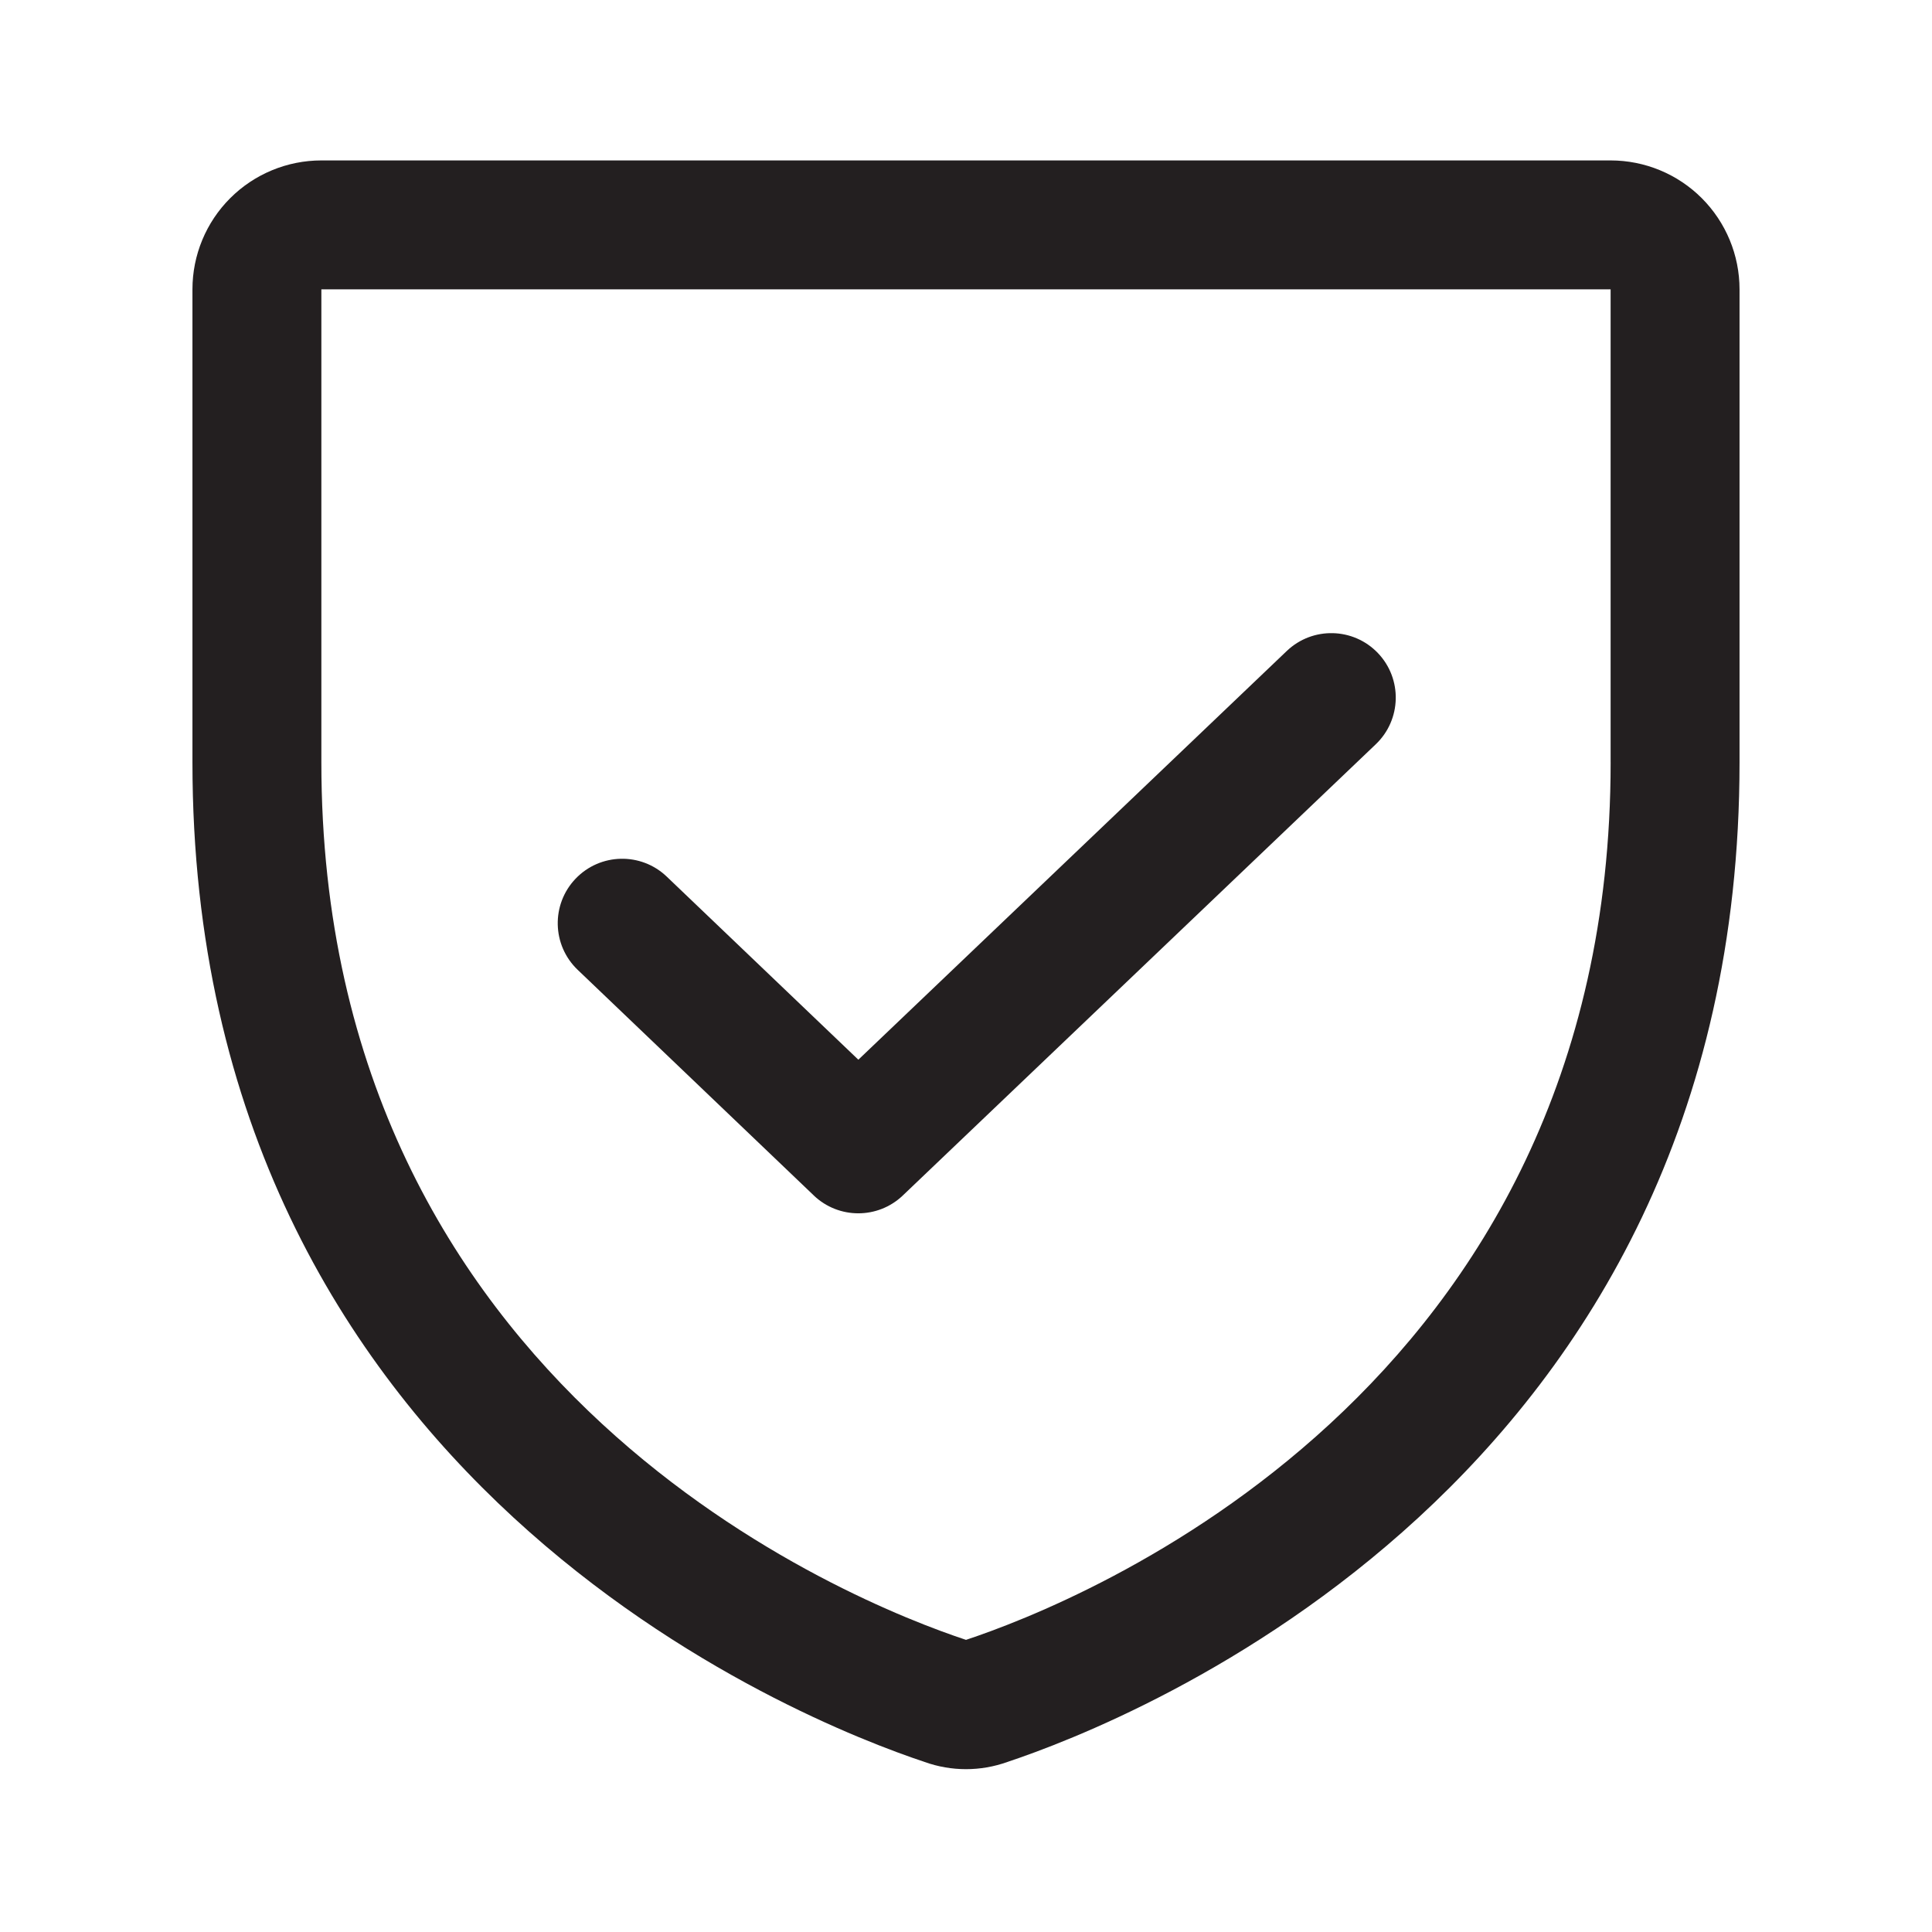 <?xml version="1.0" encoding="UTF-8"?>
<svg id="Layer_1" data-name="Layer 1" xmlns="http://www.w3.org/2000/svg" viewBox="0 0 1024 1024">
  <defs>
    <style>
      .cls-1 {
        fill: #231f20;
        fill-rule: evenodd;
      }
    </style>
  </defs>
  <path class="cls-1" d="m431.31,633.62c13.2,12.61,33.98,12.62,47.19.02l250.7-239.17c13.65-13.03,14.16-34.65,1.14-48.31-13.03-13.65-34.65-14.16-48.31-1.14l-227.09,216.65-101.55-97.04c-13.64-13.04-35.27-12.55-48.31,1.09-13.04,13.64-12.55,35.27,1.1,48.31l125.14,119.58Z"/>
  <path class="cls-1" d="m853.67,85.03H170.33c-18.12,0-35.5,7.2-48.32,20.01s-20.01,30.2-20.01,48.32v250.7c0,382.19,324.49,508.68,388.11,529.83,14.15,5.07,29.62,5.07,43.77,0,63.63-21.16,388.11-147.64,388.11-529.83v-250.7c0-18.12-7.2-35.5-20.01-48.32s-30.2-20.01-48.32-20.01Zm0,319.03c0,334.24-282.72,445.57-341.67,465.1-58.95-19.52-341.67-130.86-341.67-465.1v-250.7h683.33v250.7Z"/>
</svg>